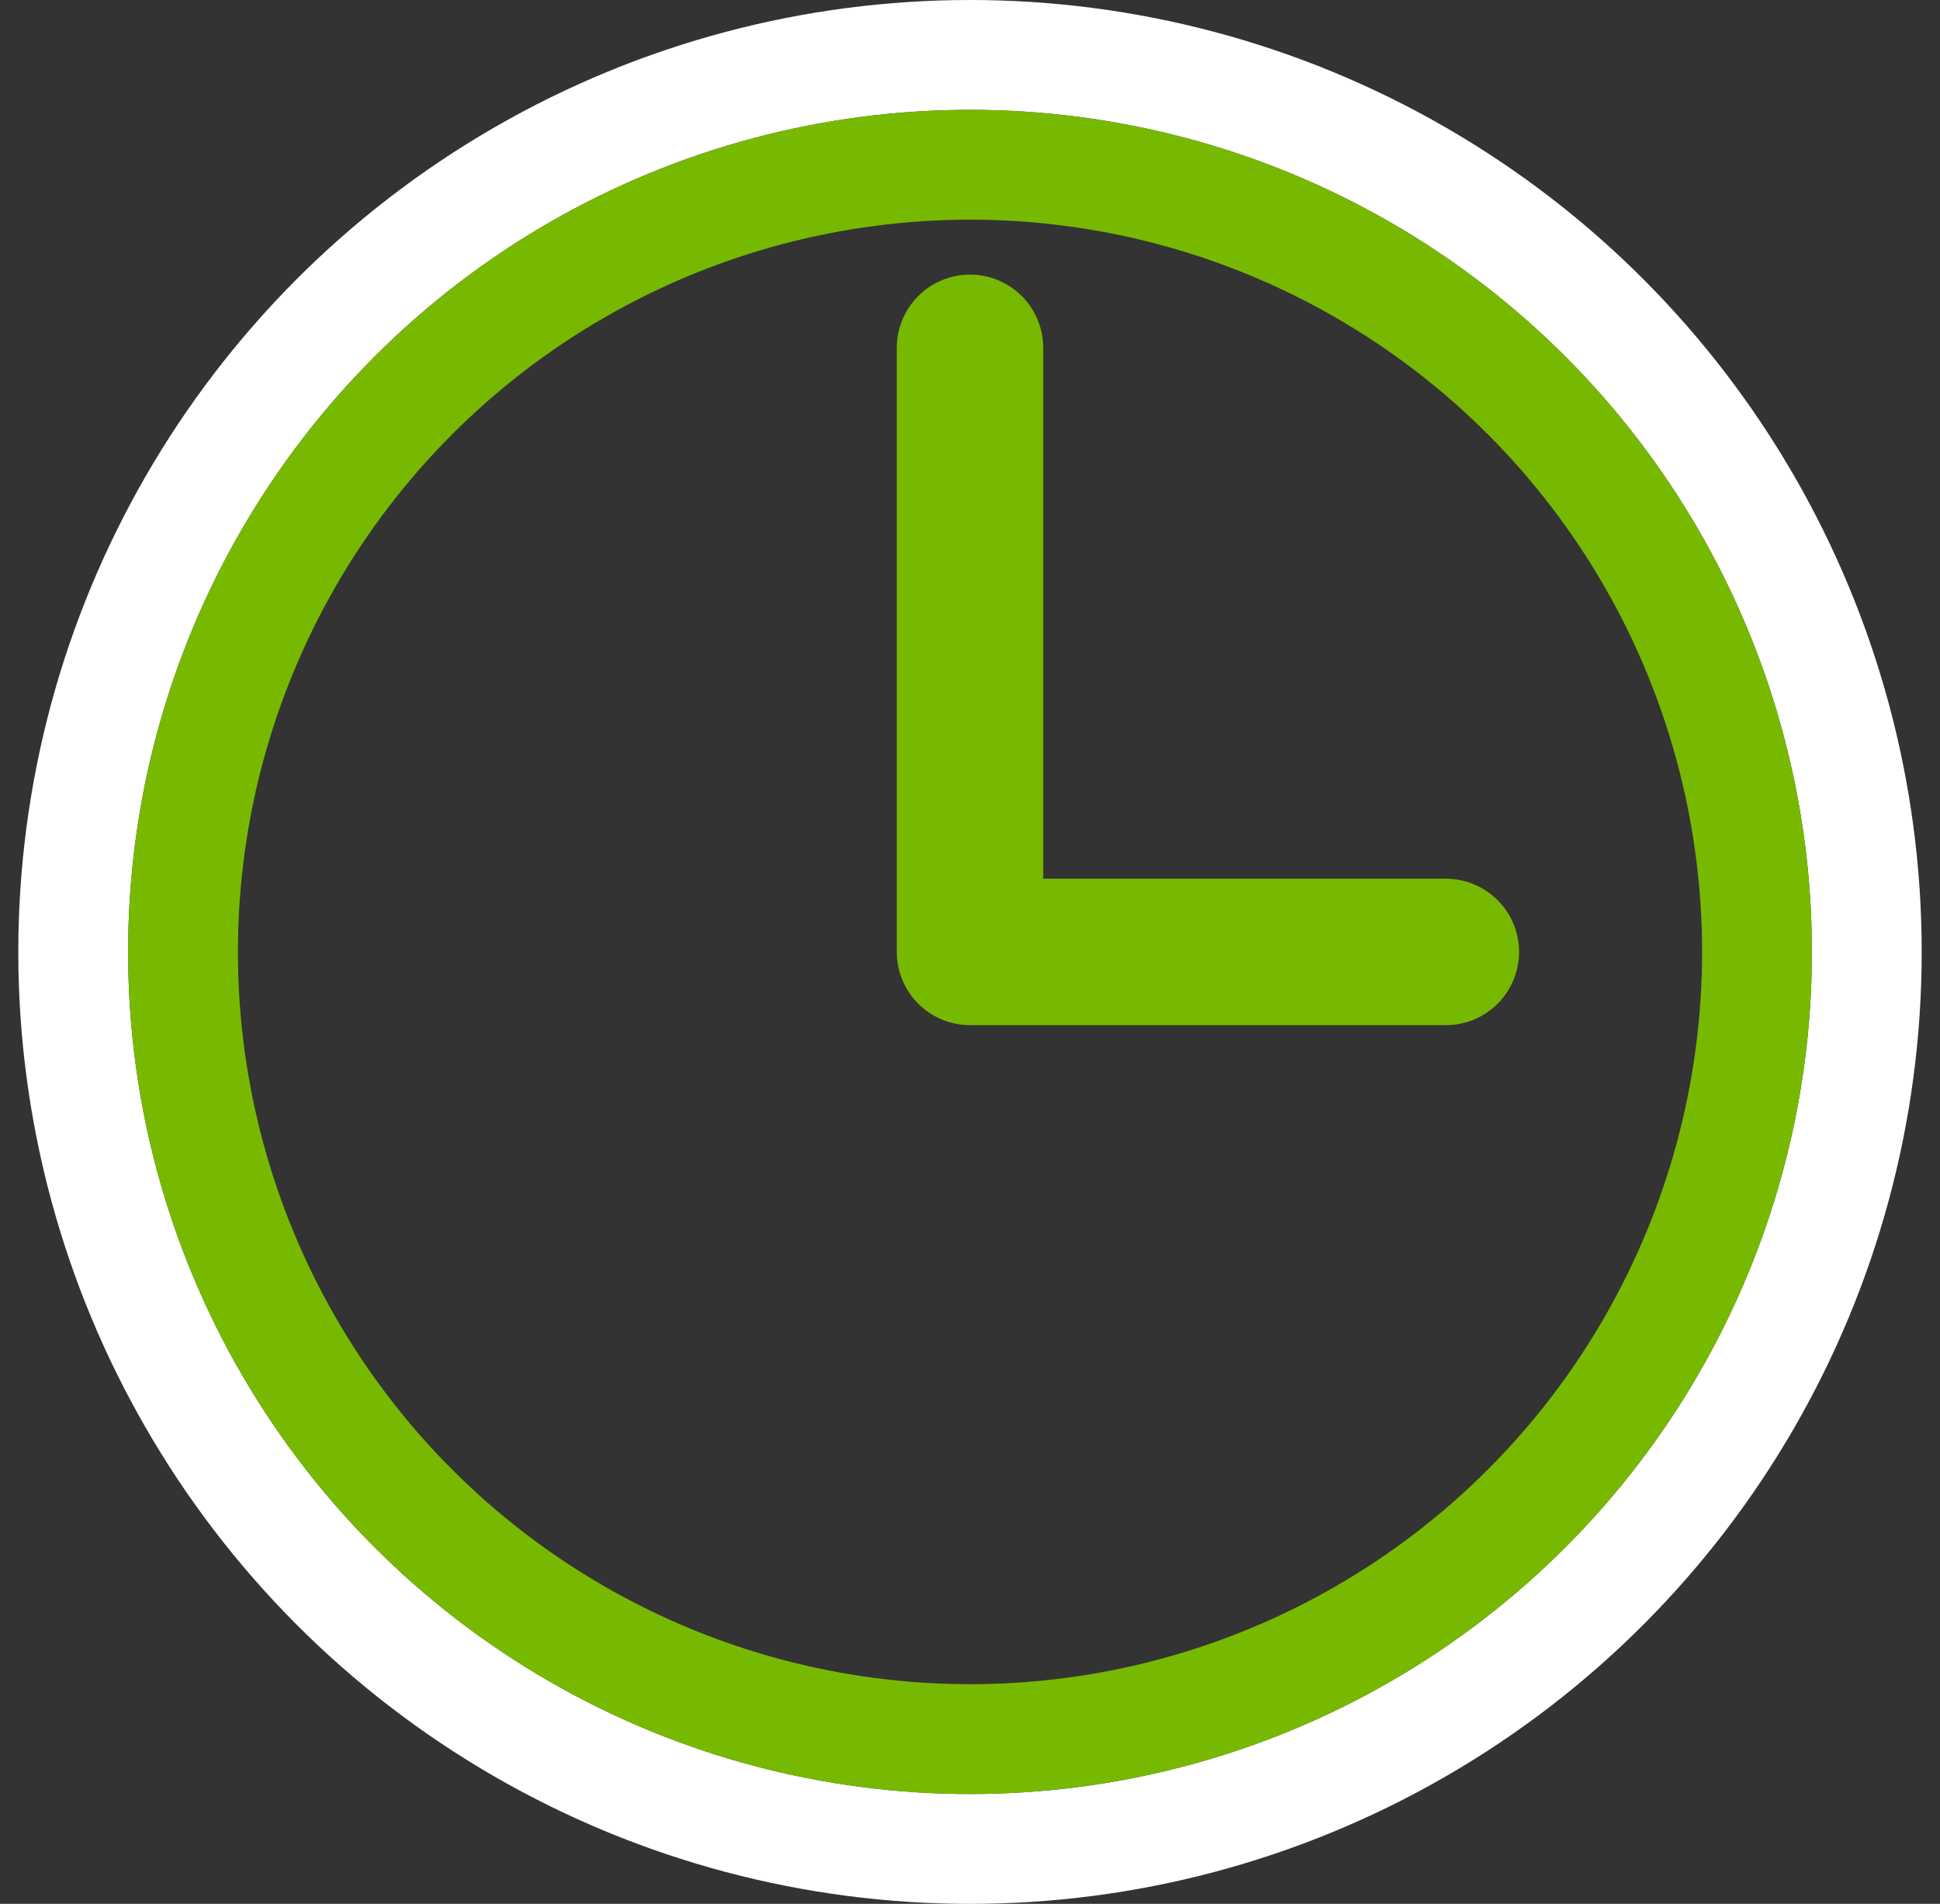 <svg width="53" height="52" viewBox="0 0 53 52" fill="none" xmlns="http://www.w3.org/2000/svg">
	<rect x="0" y="0" width="53" height="52" fill="#333333" stroke="none"/>
	<circle cx="26.5" cy="26" r="24.5" stroke="white" stroke-width="3"/>
	<circle cx="26.5" cy="26" r="21.5" stroke="#77B900" stroke-width="3"/>
	<path d="M26.5 9.5V26H39.5" stroke="#77B900" stroke-width="4" stroke-linecap="round" stroke-linejoin="round"/>
</svg>
